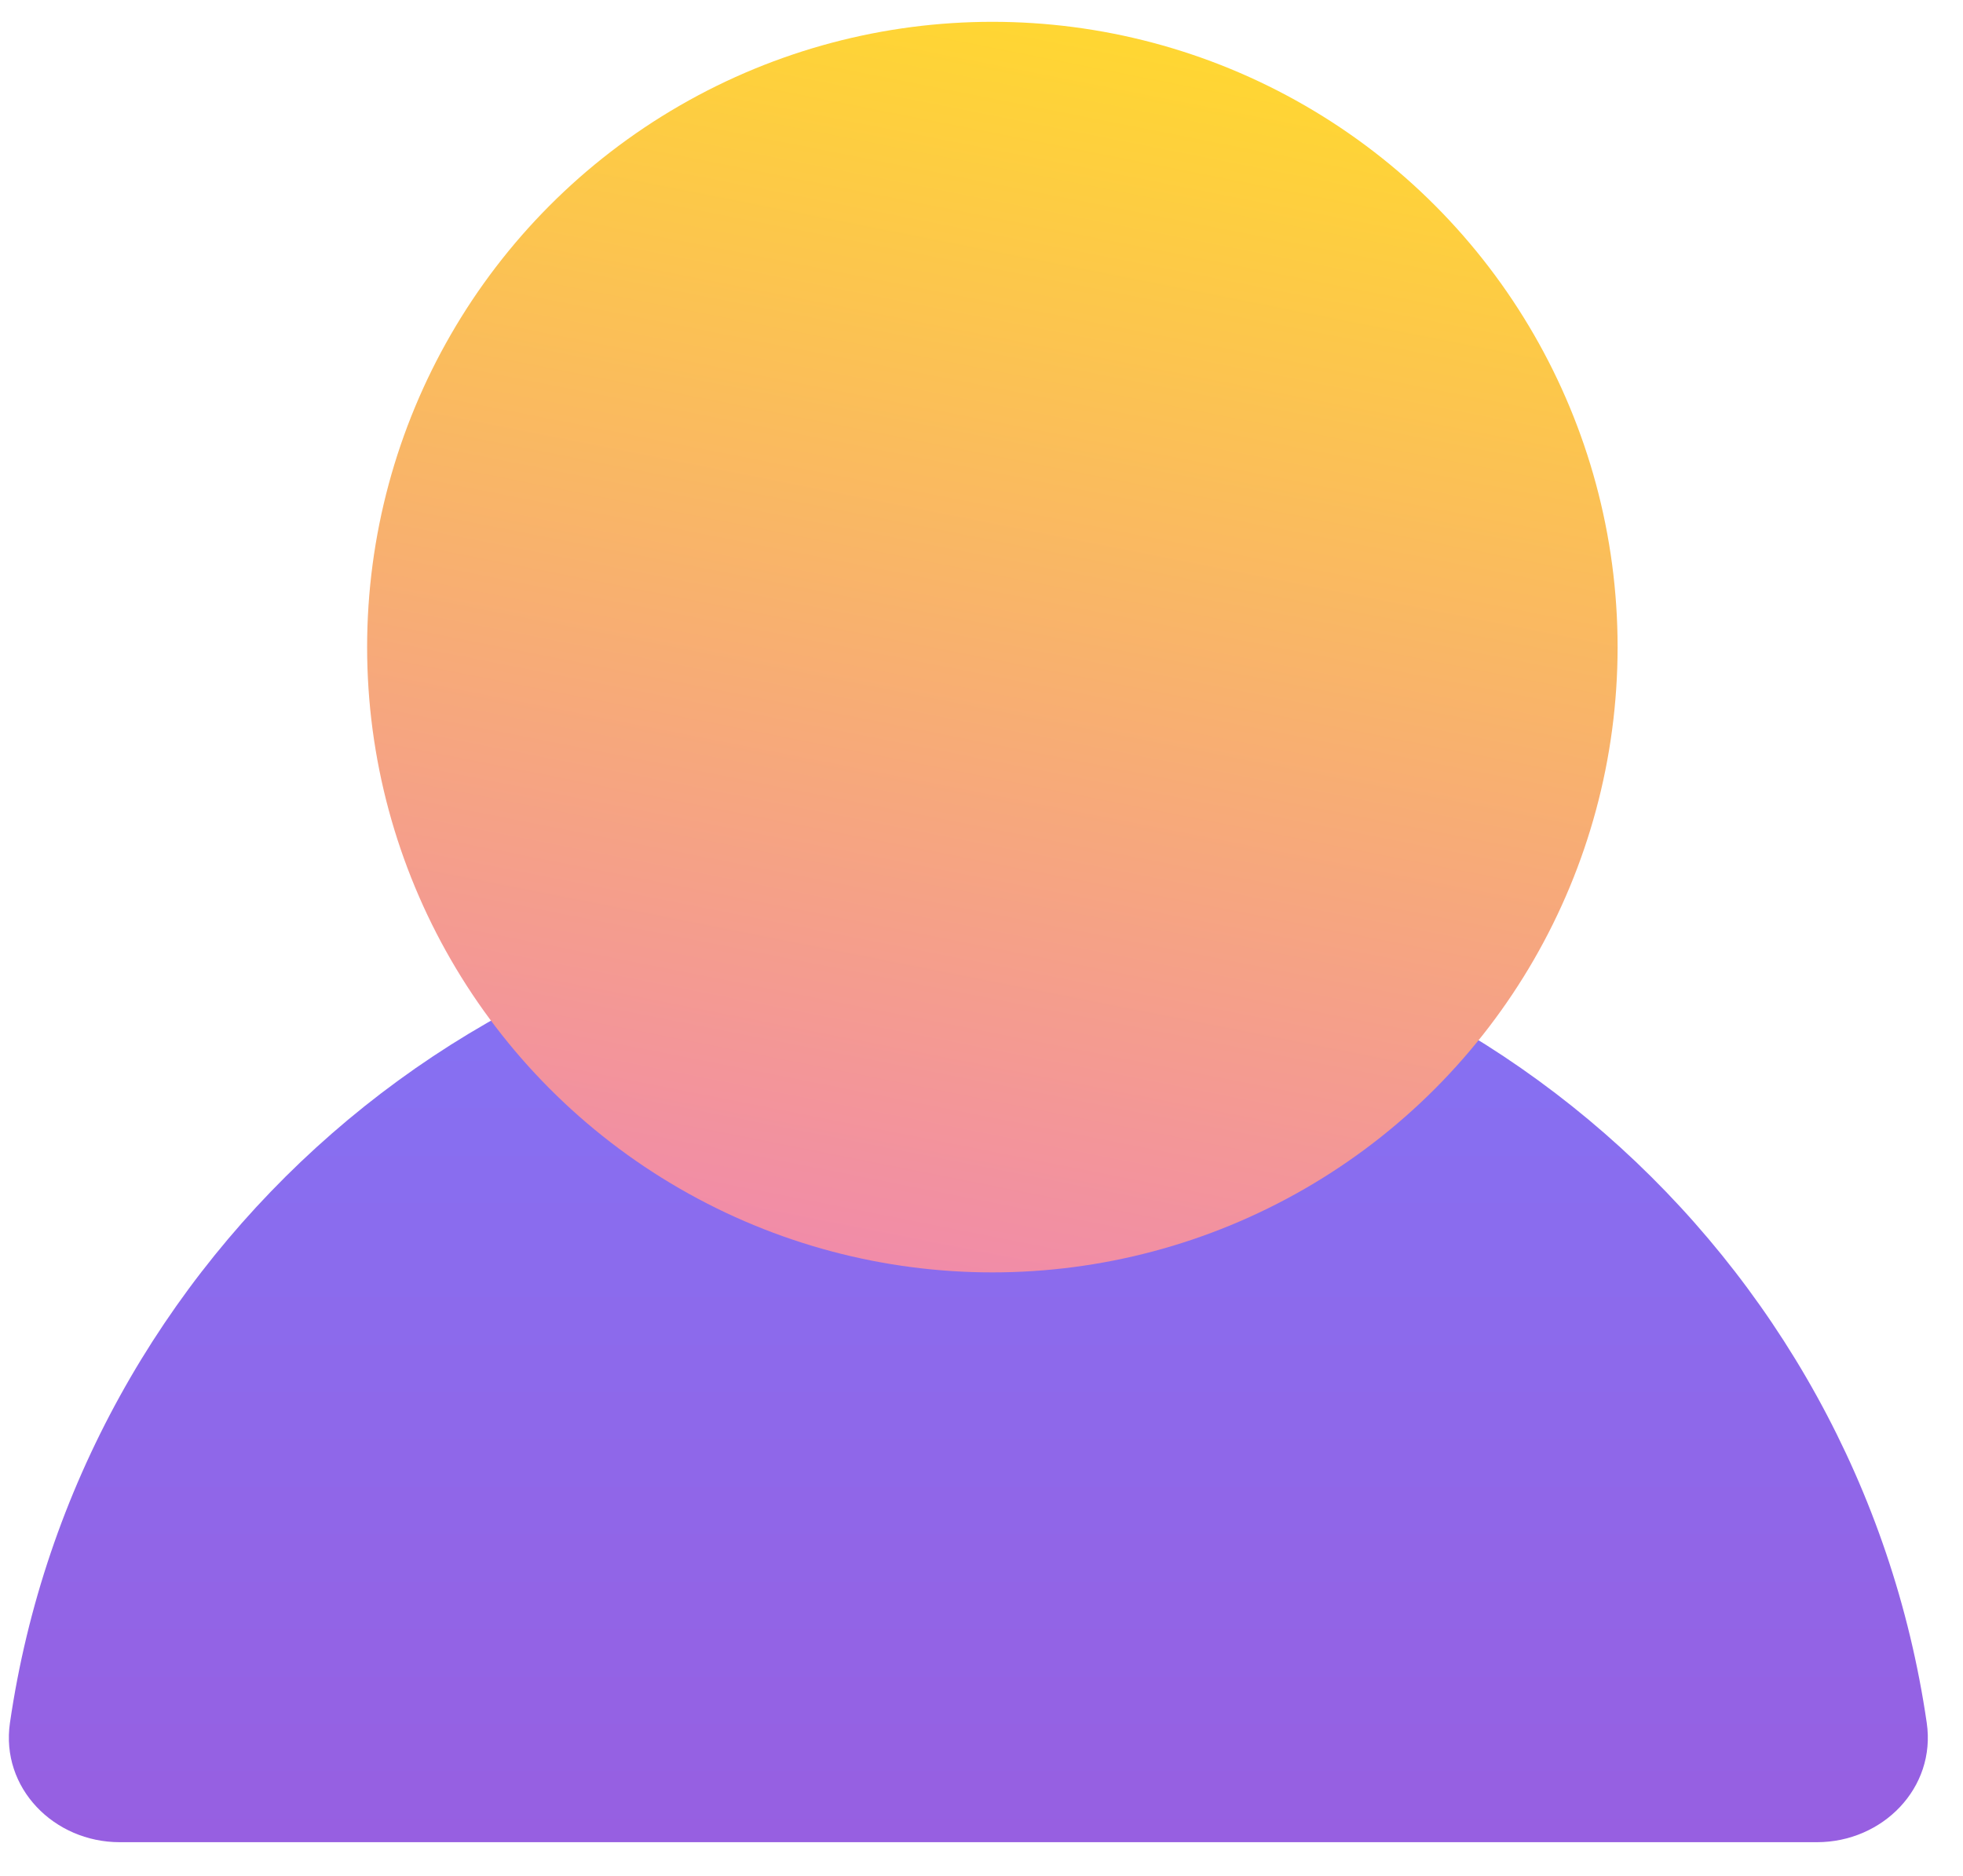 <svg width="45" height="43" viewBox="0 0 45 43" fill="none" xmlns="http://www.w3.org/2000/svg">
<path d="M44.169 39.492C44.386 40.983 43.158 42.227 41.652 42.227H2.744C1.238 42.227 0.011 40.983 0.228 39.492C1.791 28.759 11.032 20.517 22.198 20.517C33.365 20.517 42.606 28.759 44.169 39.492Z" fill="url(#paint0_linear)"/>
<g filter="url(#filter0_b)">
<circle cx="22.749" cy="14.833" r="14.333" fill="url(#paint1_linear)"/>
</g>
<defs>
<filter id="filter0_b" x="4.416" y="-3.5" width="36.667" height="36.667" filterUnits="userSpaceOnUse" color-interpolation-filters="sRGB">
<feFlood flood-opacity="0" result="BackgroundImageFix"/>
<feGaussianBlur in="BackgroundImage" stdDeviation="2"/>
<feComposite in2="SourceAlpha" operator="in" result="effect1_backgroundBlur"/>
<feBlend mode="normal" in="SourceGraphic" in2="effect1_backgroundBlur" result="shape"/>
</filter>
<linearGradient id="paint0_linear" x1="22.198" y1="20.517" x2="22.198" y2="42.227" gradientUnits="userSpaceOnUse">
<stop stop-color="#8373F5"/>
<stop offset="1" stop-color="#975FE1"/>
</linearGradient>
<linearGradient id="paint1_linear" x1="22.749" y1="0.5" x2="13.207" y2="48.858" gradientUnits="userSpaceOnUse">
<stop stop-color="#FFD633"/>
<stop offset="1" stop-color="#E755FF"/>
</linearGradient>
</defs>
</svg>
